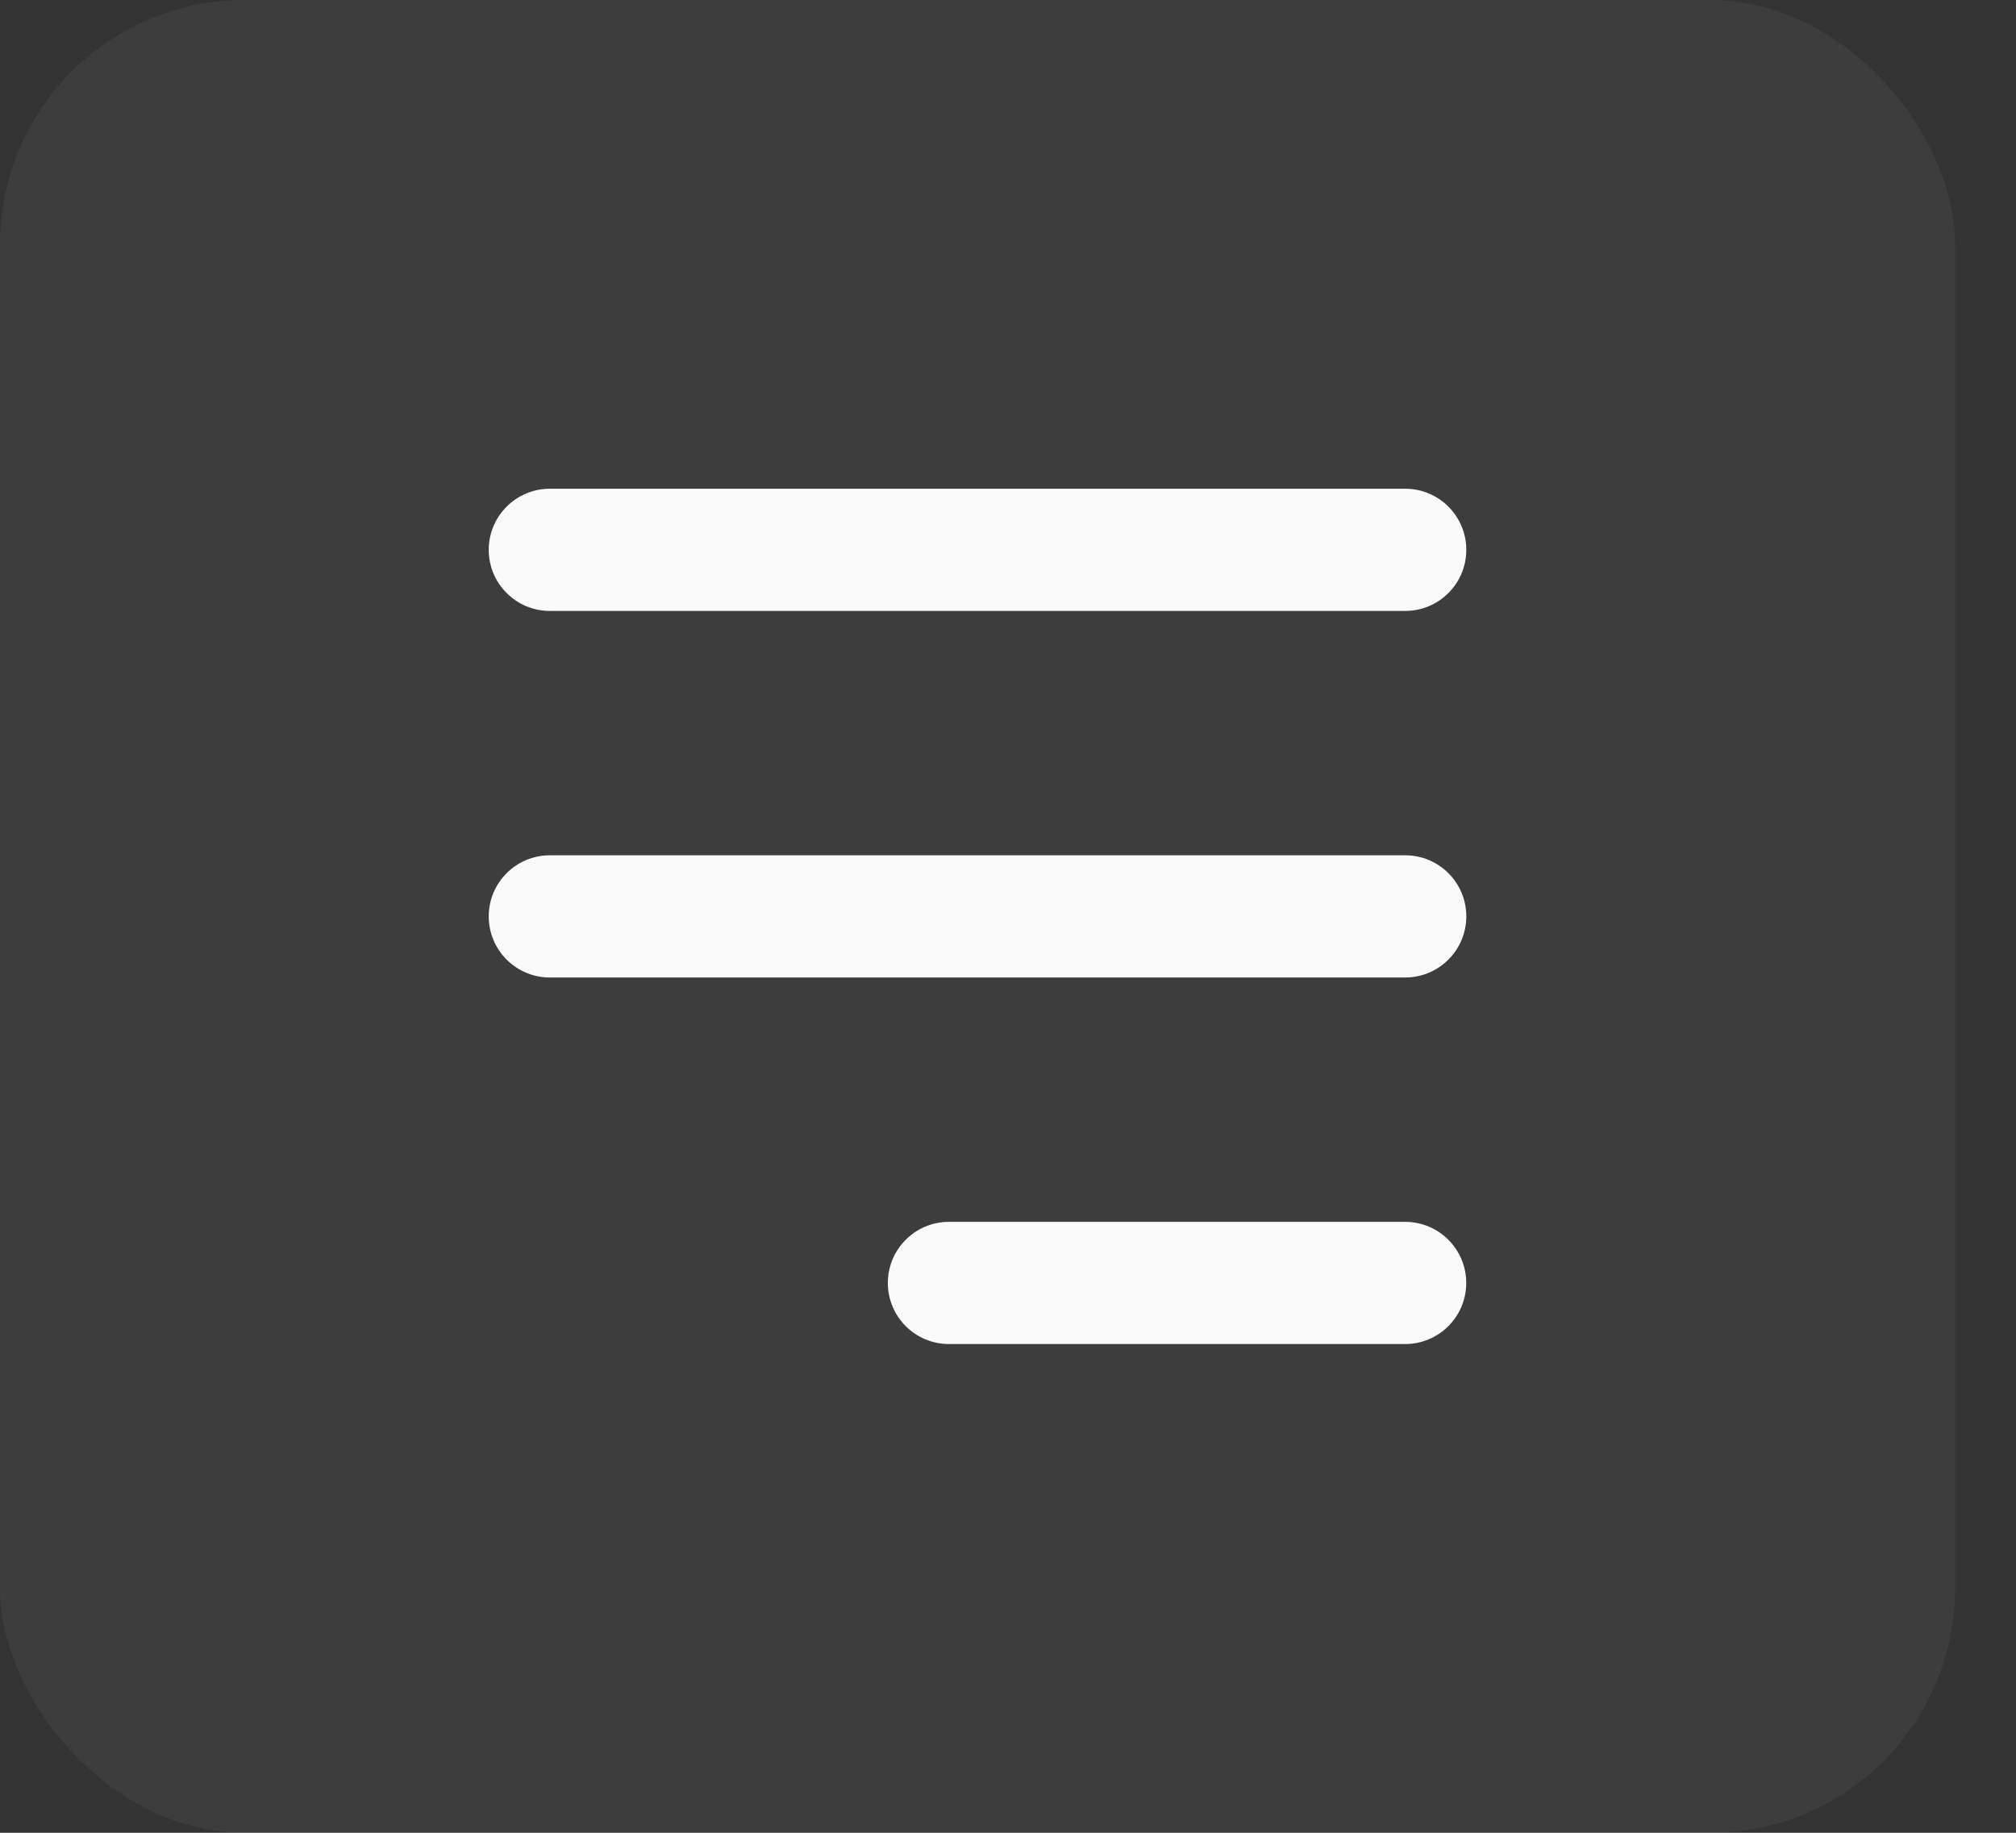 <svg width="33" height="30" viewBox="0 0 33 30" fill="none" xmlns="http://www.w3.org/2000/svg">
<rect x="0" y="0" width="33" height="30" fill="#333333" stroke="none"/>
<rect width="32.002" height="30" rx="4" fill="#FAFAFA" fill-opacity="0.05"/>
<path fill-rule="evenodd" clip-rule="evenodd" d="M8 9C8 8.448 8.448 8 9 8H23.002C23.554 8 24.002 8.448 24.002 9C24.002 9.552 23.554 10 23.002 10H9C8.448 10 8 9.552 8 9ZM8 15C8 14.448 8.448 14 9 14L23.002 14C23.554 14 24.002 14.448 24.002 15C24.002 15.552 23.554 16 23.002 16L9 16C8.448 16 8 15.552 8 15ZM15.533 20C14.981 20 14.533 20.448 14.533 21C14.533 21.552 14.981 22 15.533 22L23.001 22C23.553 22 24.001 21.552 24.001 21C24.001 20.448 23.553 20 23.001 20L15.533 20Z" fill="#FAFAFA"/>
</svg>
